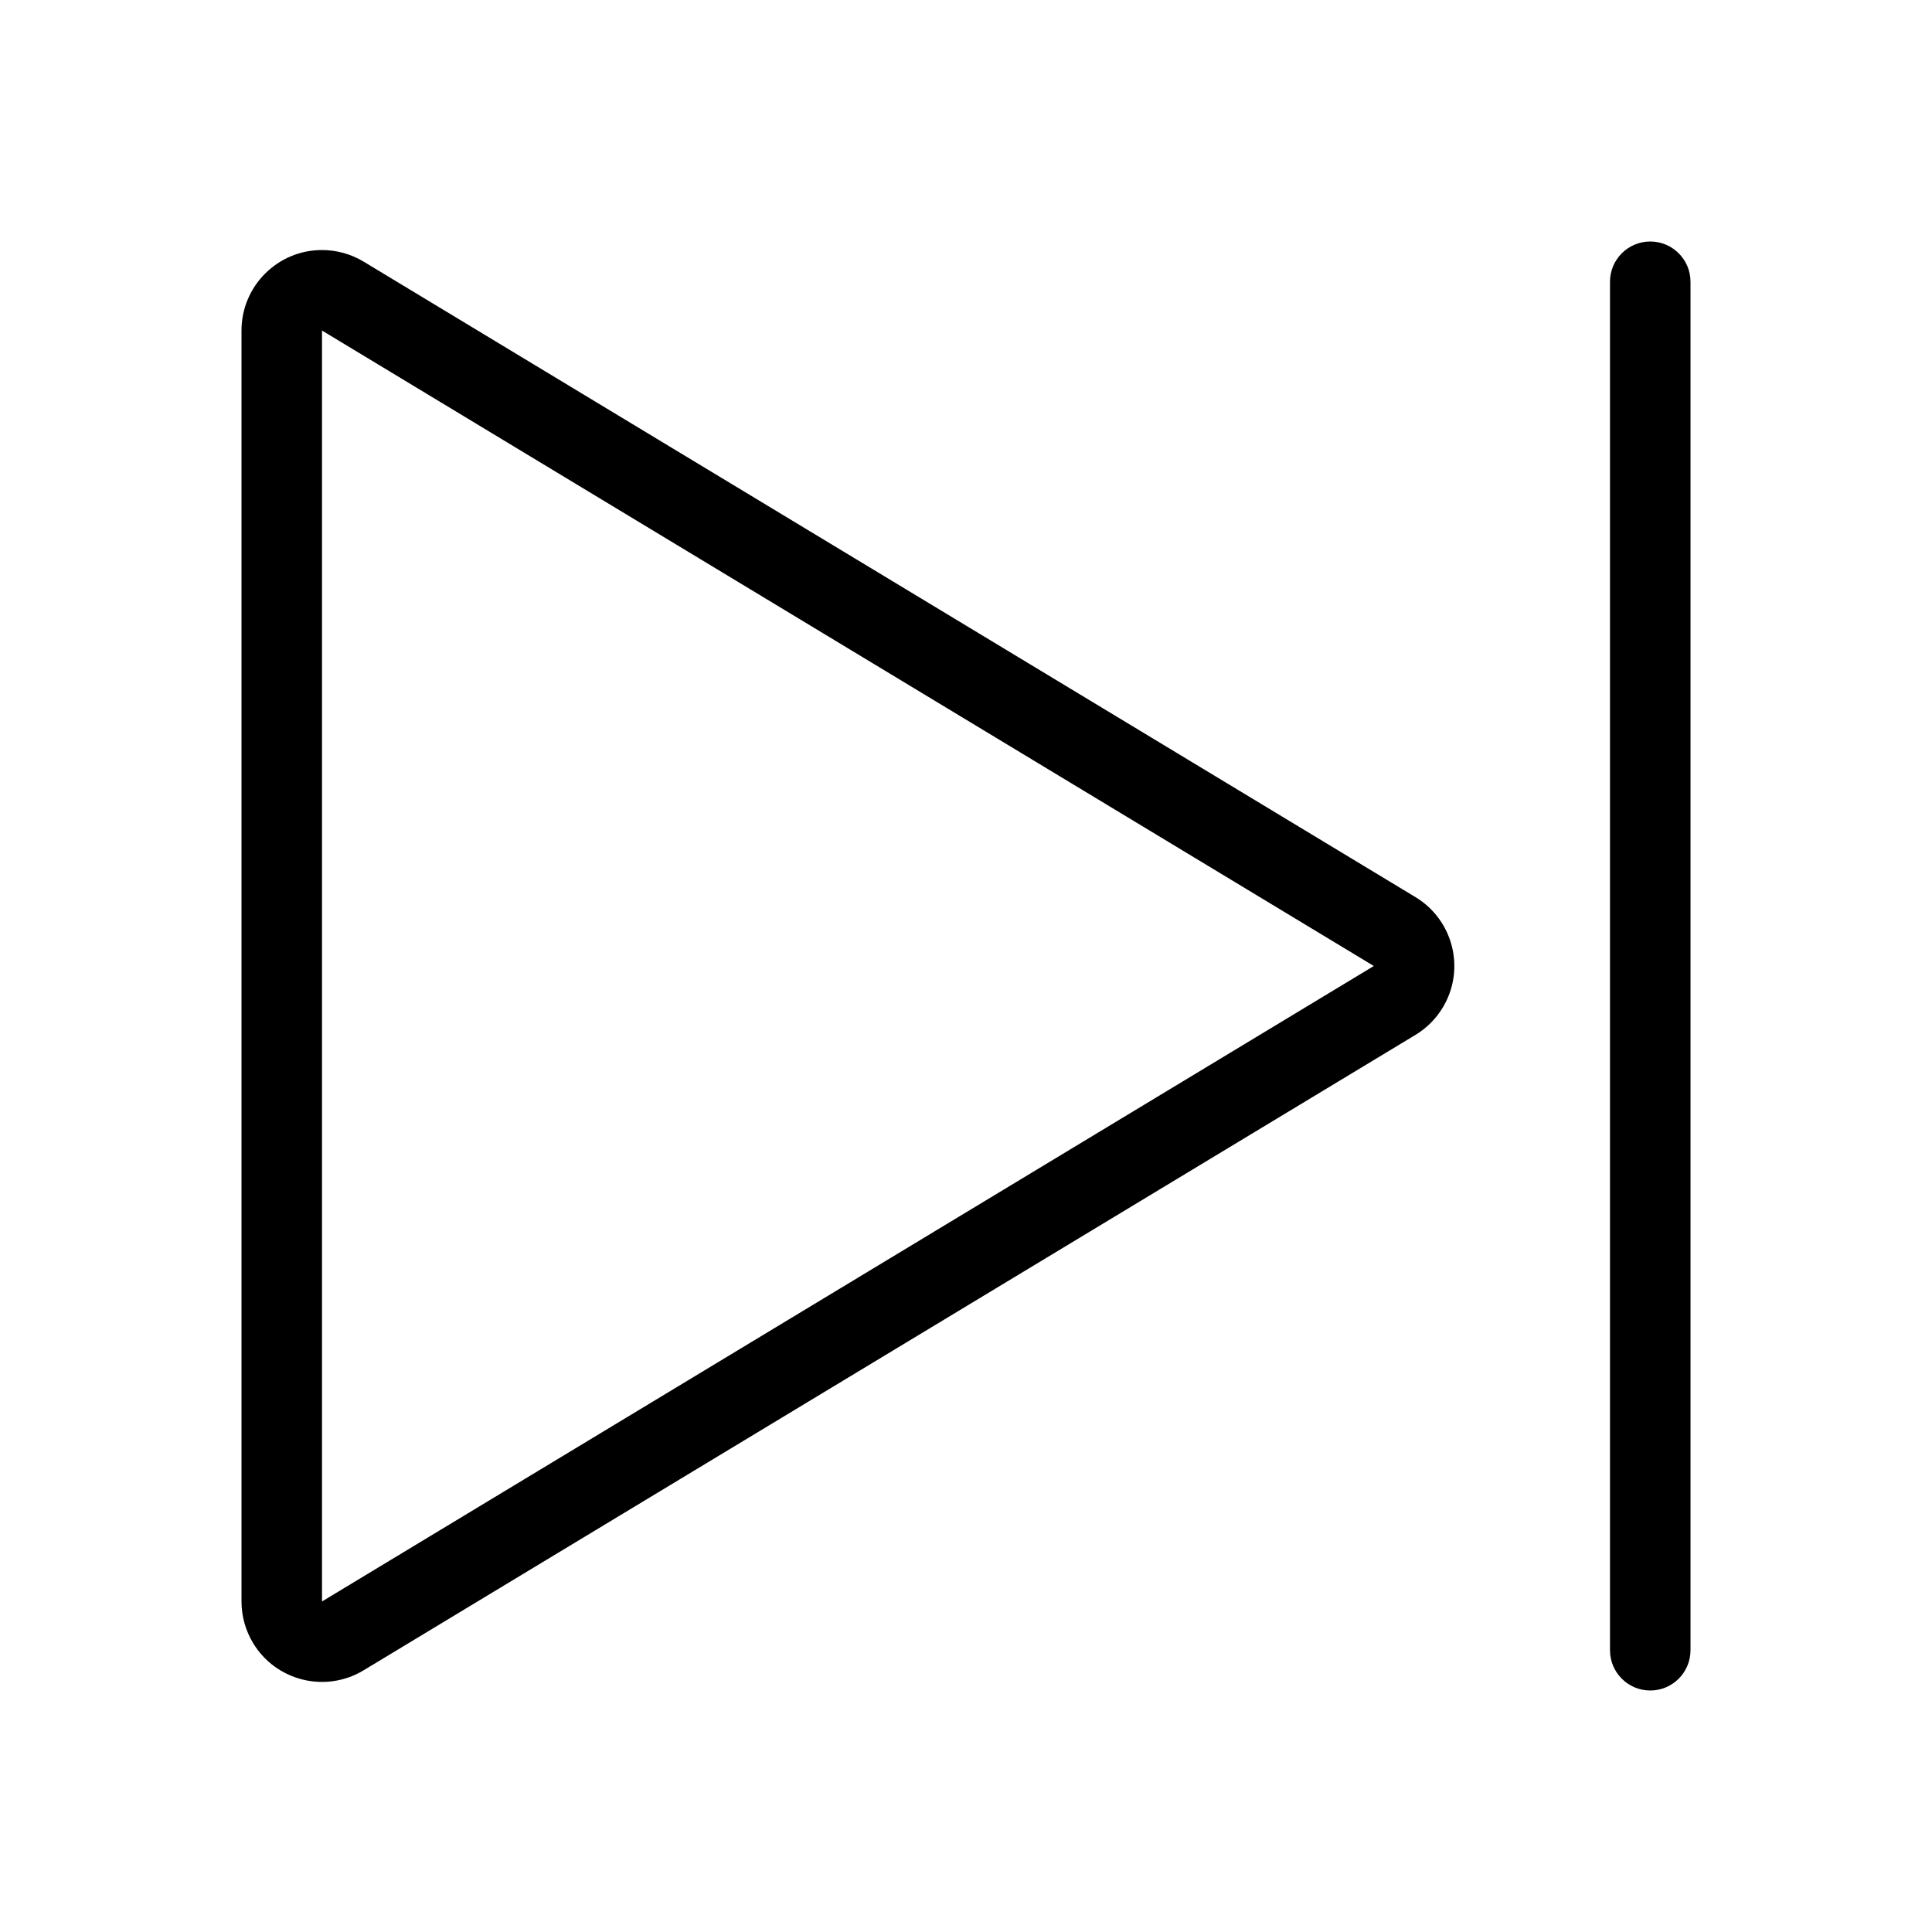 <svg xmlns="http://www.w3.org/2000/svg" xmlns:xlink="http://www.w3.org/1999/xlink" width="24px" height="24px" viewBox="0 0 24 24" version="1.1">
  <path d="M4.517,3.25 L17.583,11.144 C18.056,11.43 18.208,12.044 17.922,12.517 C17.838,12.656 17.722,12.772 17.583,12.856 L4.517,20.749 C4.044,21.035 3.43,20.883 3.144,20.411 C3.05,20.255 3,20.076 3,19.894 L3,4.106 C3,3.554 3.448,3.106 4,3.106 C4.182,3.106 4.361,3.156 4.517,3.25 Z M4,4.106 L4,19.894 L17.066,12 L4,4.106 Z M20.5,3 C20.776,3 21,3.224 21,3.5 L21,20.5 C21,20.776 20.776,21 20.5,21 C20.224,21 20,20.776 20,20.5 L20,3.5 C20,3.224 20.224,3 20.5,3 Z"/>
</svg>
